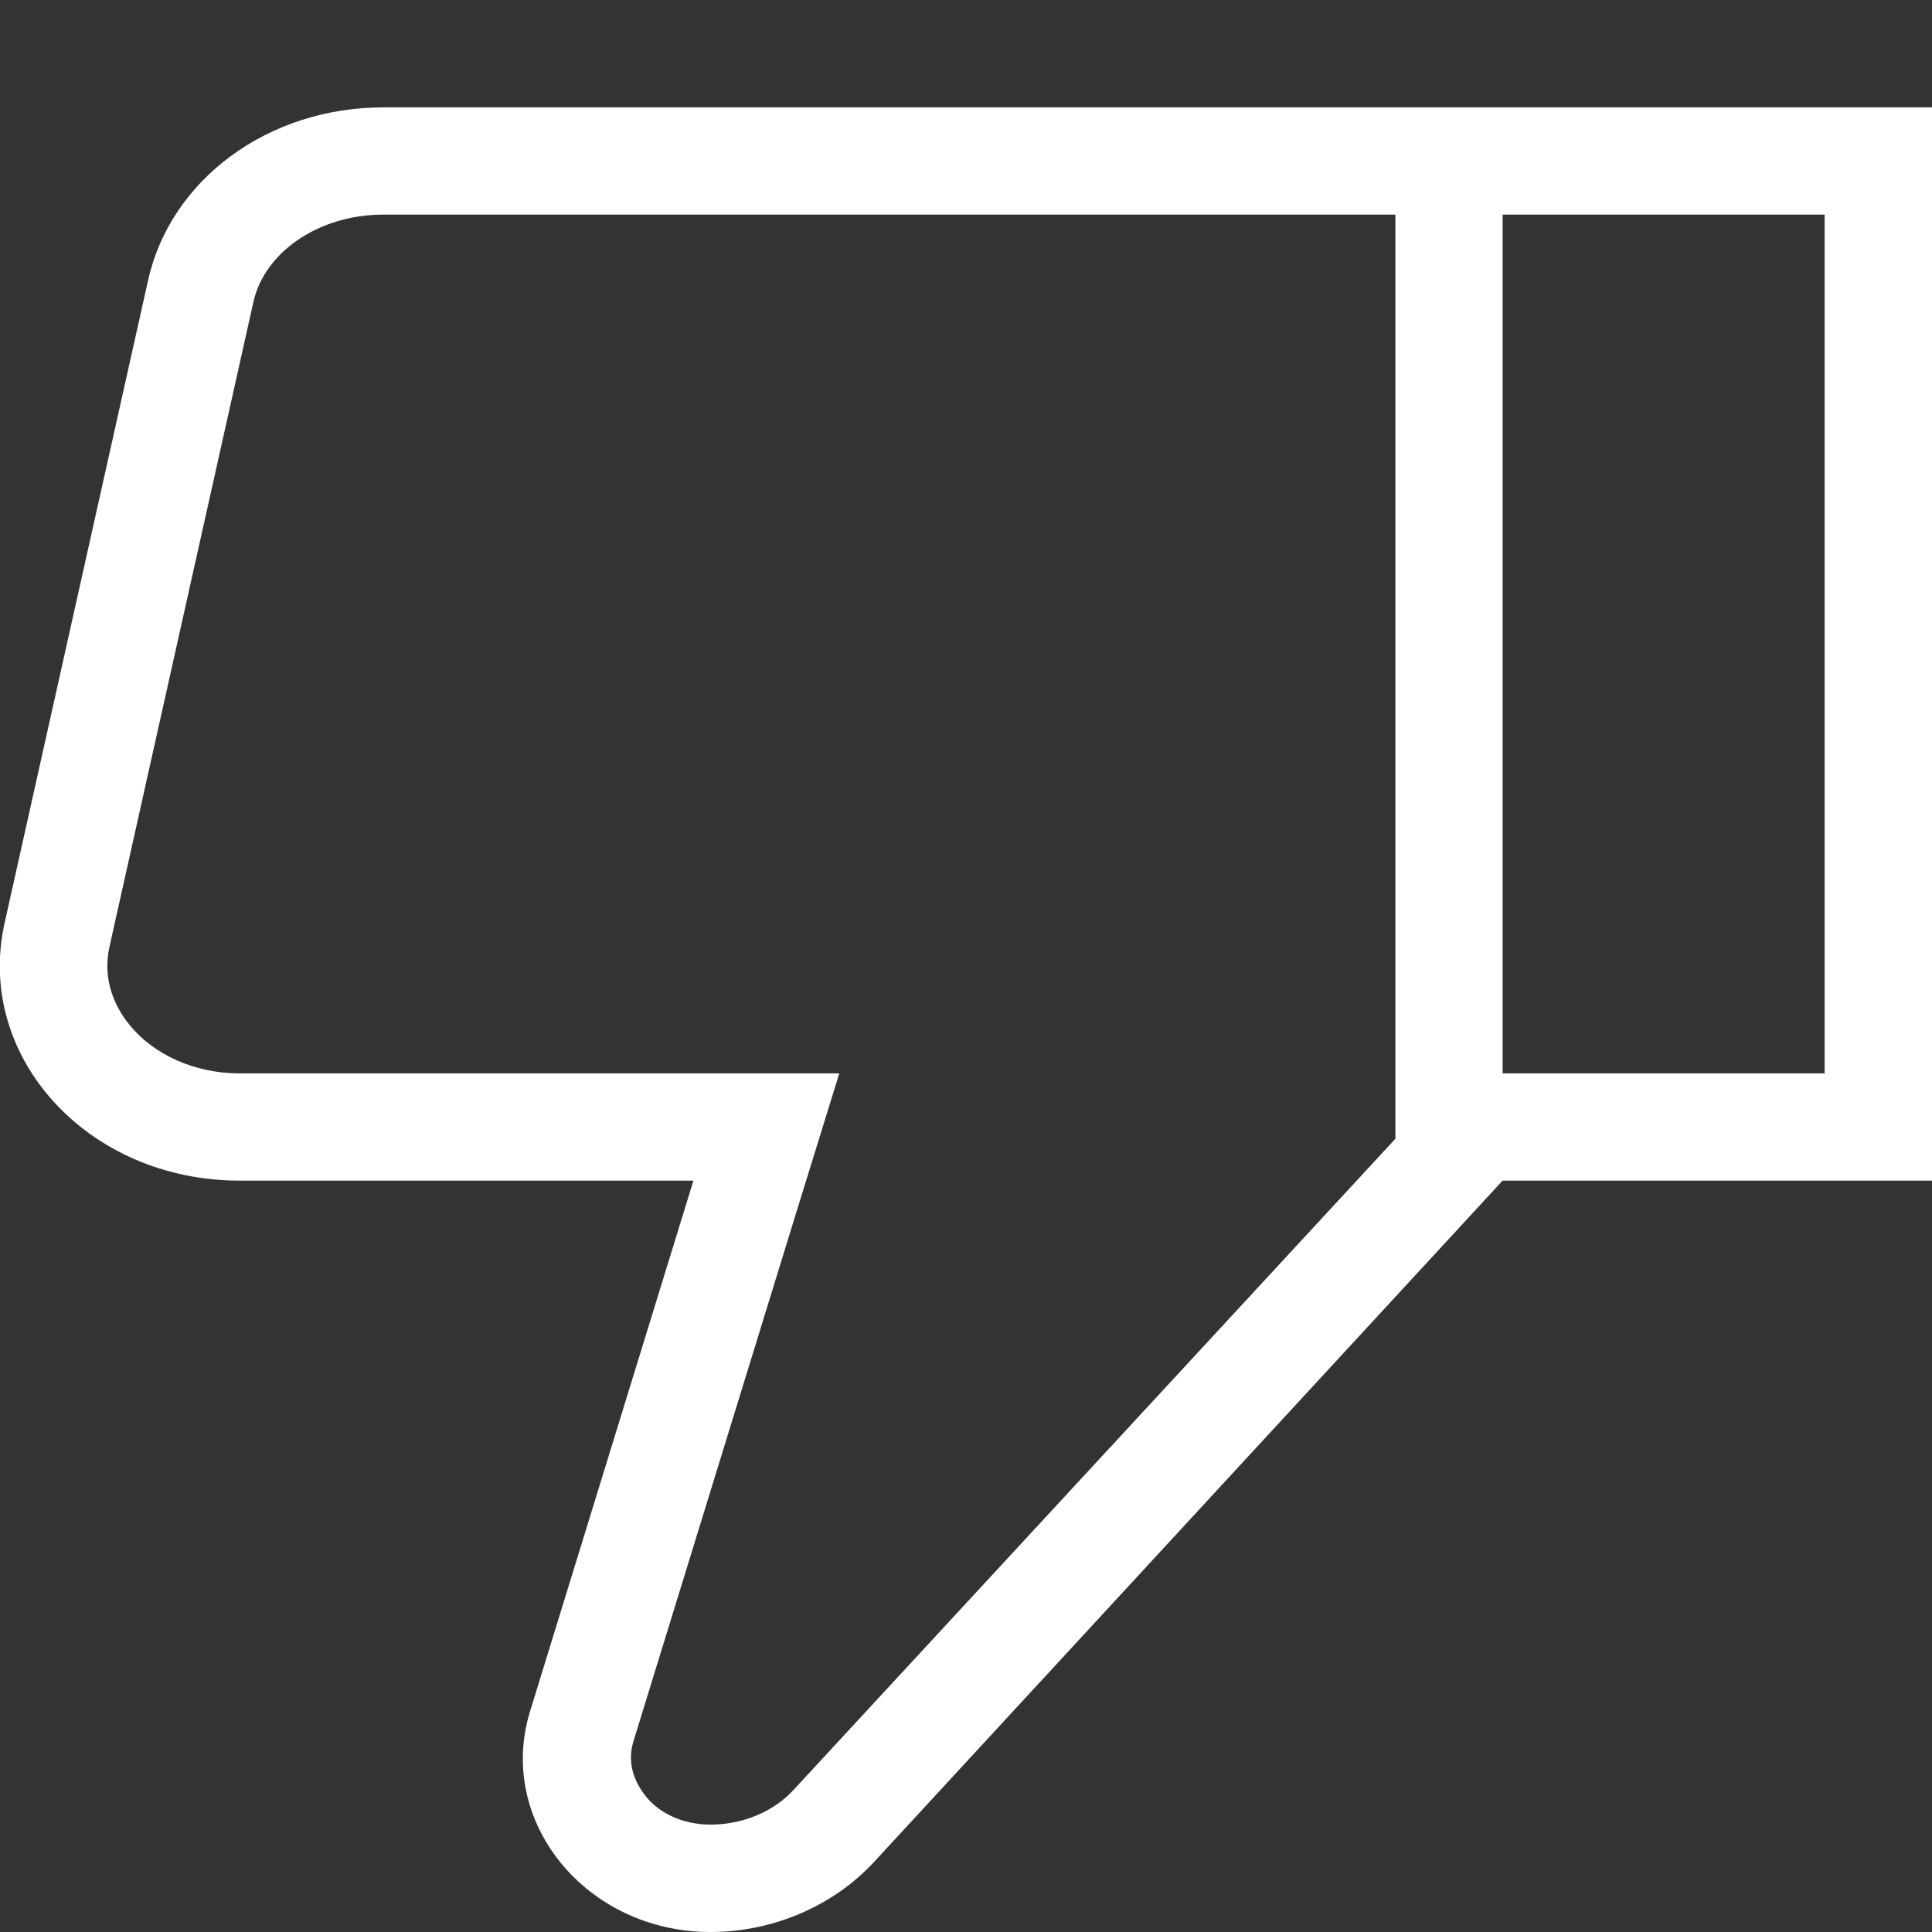 <svg xmlns="http://www.w3.org/2000/svg" width="12" height="12" viewBox="0 0 12 12" fill="none">
  <rect x="0" y="0" width="12" height="12" fill="#333333" stroke="none"/>
  <path d="M9.333 0.667H8.667H2.38C1.667 0.667 1.06 1.113 0.92 1.74L0.027 5.74C-0.153 6.567 0.547 7.333 1.487 7.333H4.307L3.293 10.627C3.08 11.313 3.64 12 4.413 12C4.8 12 5.173 11.84 5.427 11.567L9.333 7.333H12V0.667H9.333ZM4.933 11.113C4.807 11.253 4.613 11.333 4.413 11.333C4.24 11.333 4.08 11.26 3.993 11.133C3.947 11.067 3.893 10.96 3.933 10.82L4.947 7.527L5.213 6.667H4.307H1.487C1.213 6.667 0.953 6.553 0.8 6.36C0.72 6.26 0.633 6.093 0.68 5.88L1.573 1.88C1.64 1.567 1.98 1.333 2.38 1.333H8.667V7.073L4.933 11.113ZM11.333 6.667H9.333V1.333H11.333V6.667Z" fill="white"/>
</svg>